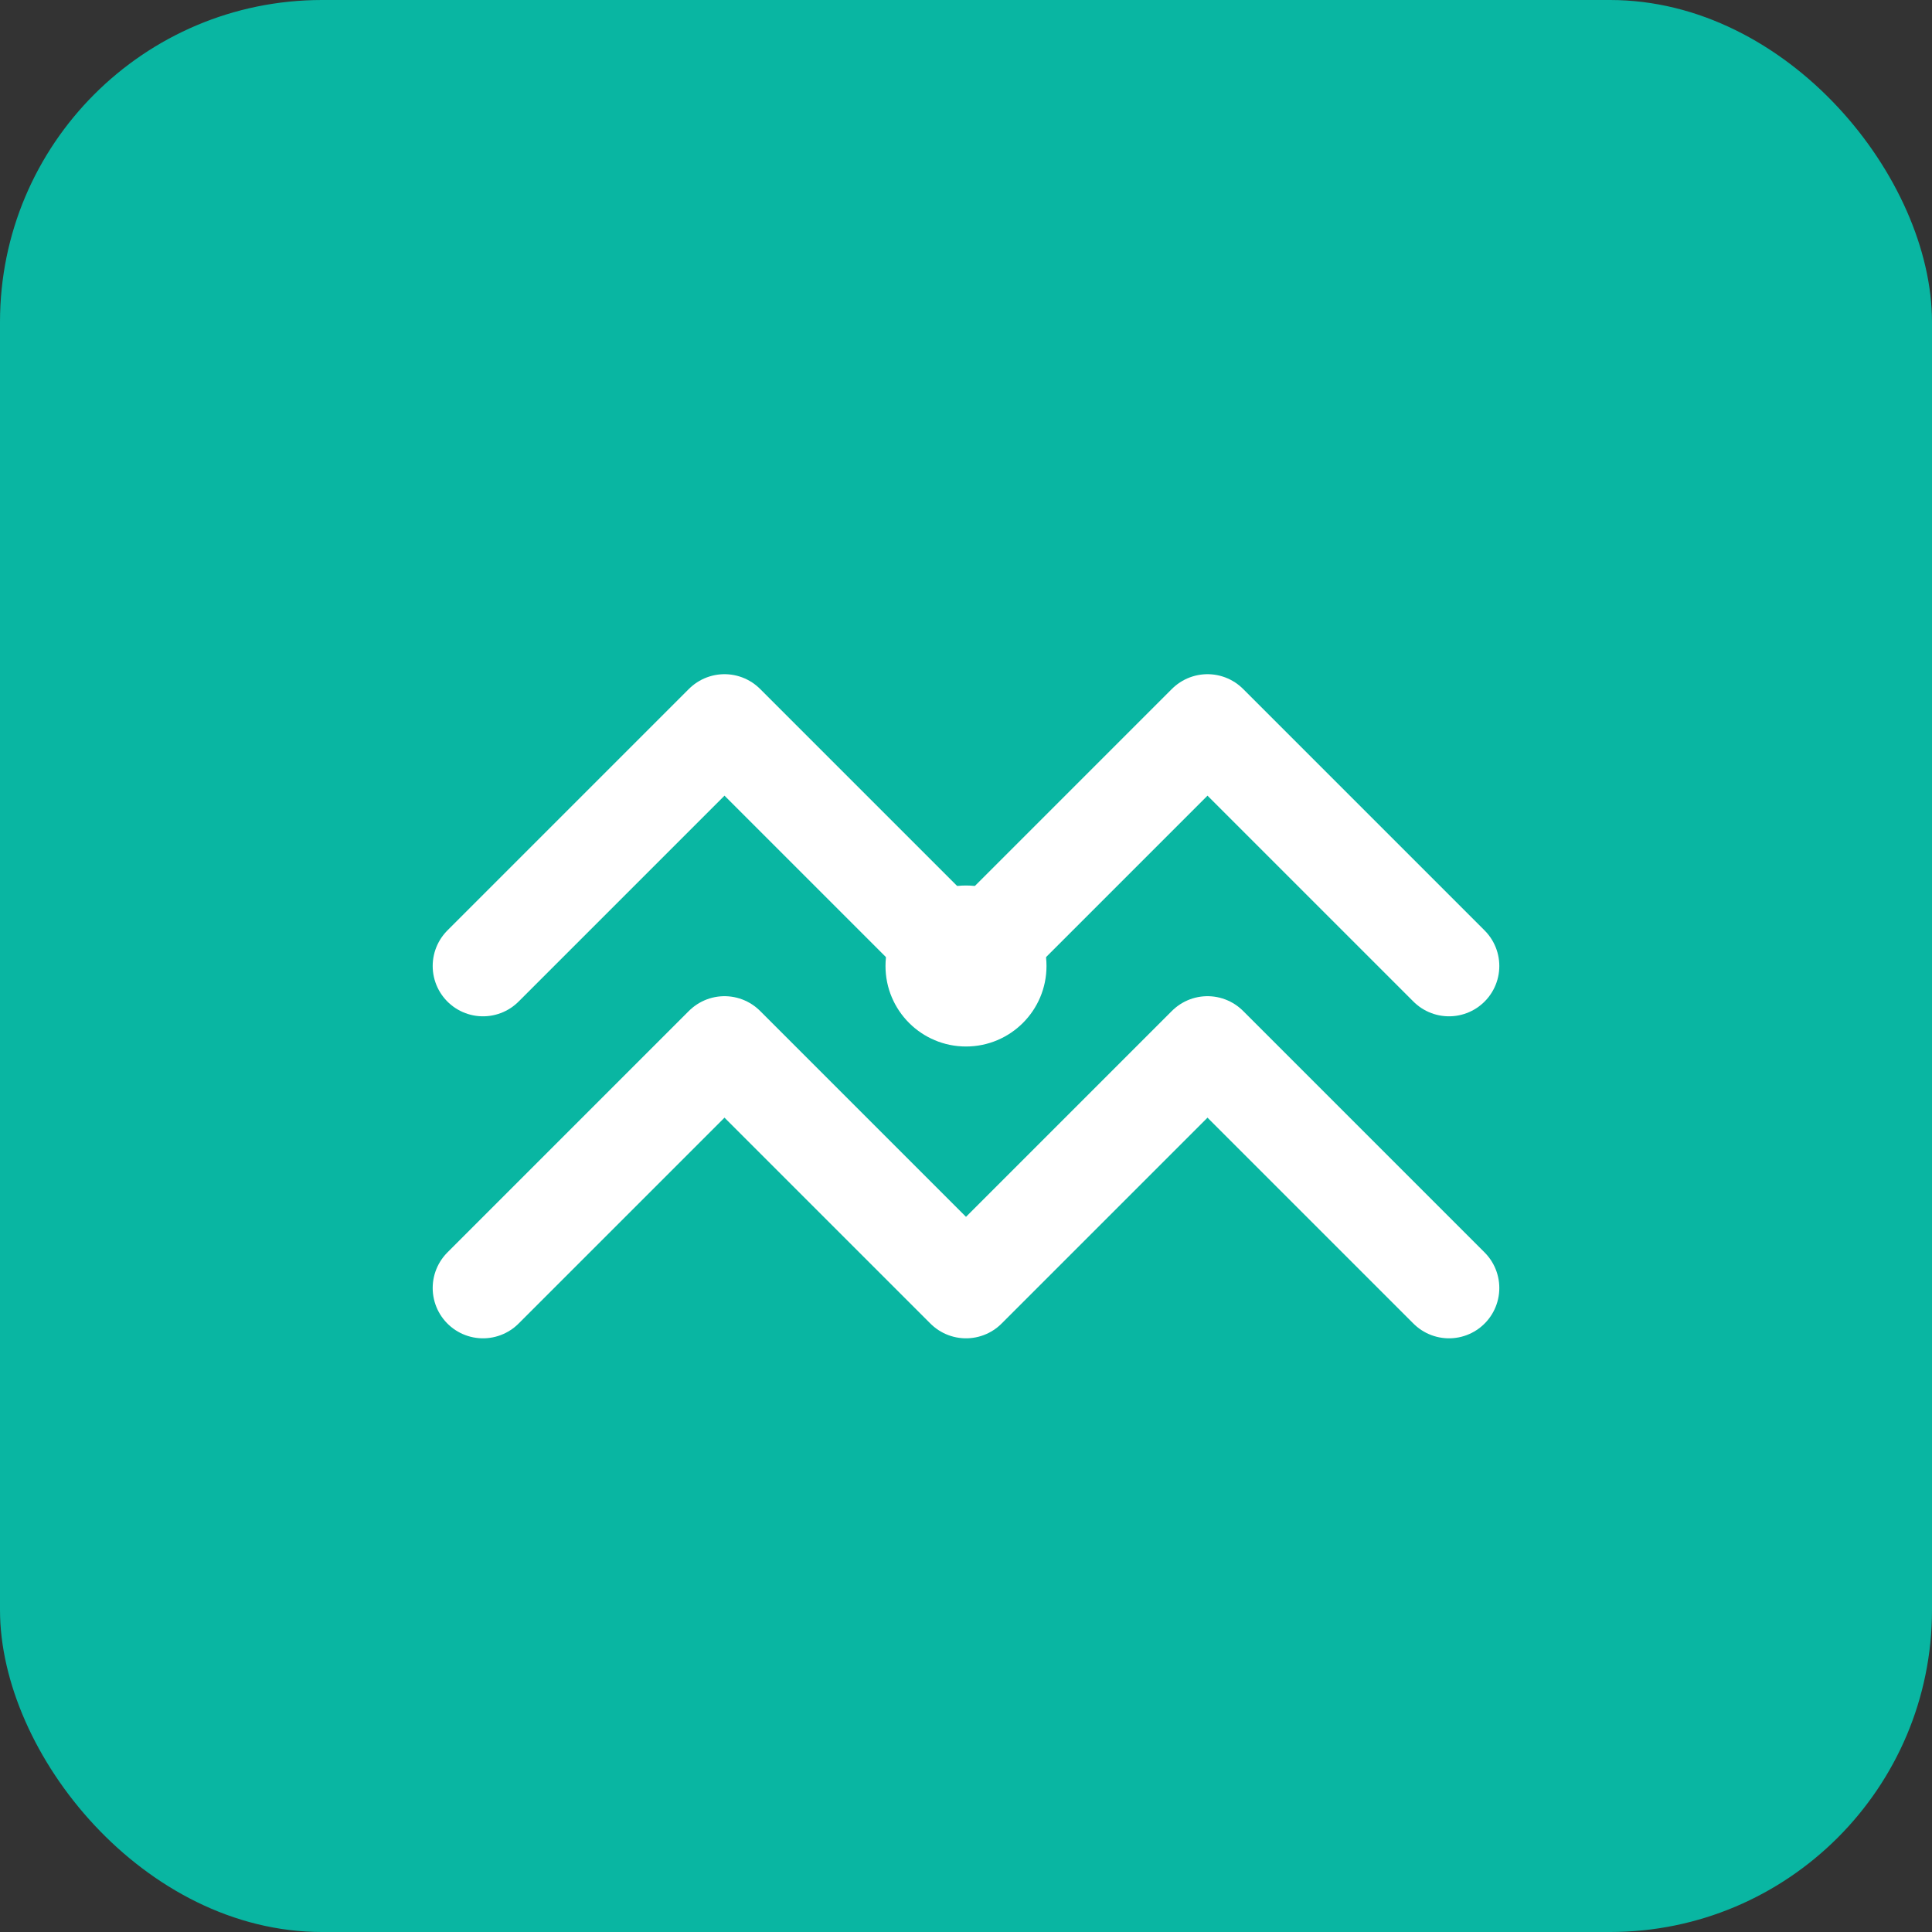 <svg width="48" height="48" viewBox="0 0 48 48" fill="none" xmlns="http://www.w3.org/2000/svg">
  <rect x="0" y="0" width="48" height="48" fill="#333333" stroke="none"/>
  <rect width="48" height="48" rx="8" fill="#09B6A2"/>
  <path d="M12 24L18 18L24 24L30 18L36 24" stroke="white" stroke-width="2.5" stroke-linecap="round" stroke-linejoin="round"/>
  <path d="M12 32L18 26L24 32L30 26L36 32" stroke="white" stroke-width="2.5" stroke-linecap="round" stroke-linejoin="round"/>
  <circle cx="24" cy="24" r="2" fill="white"/>
</svg>
